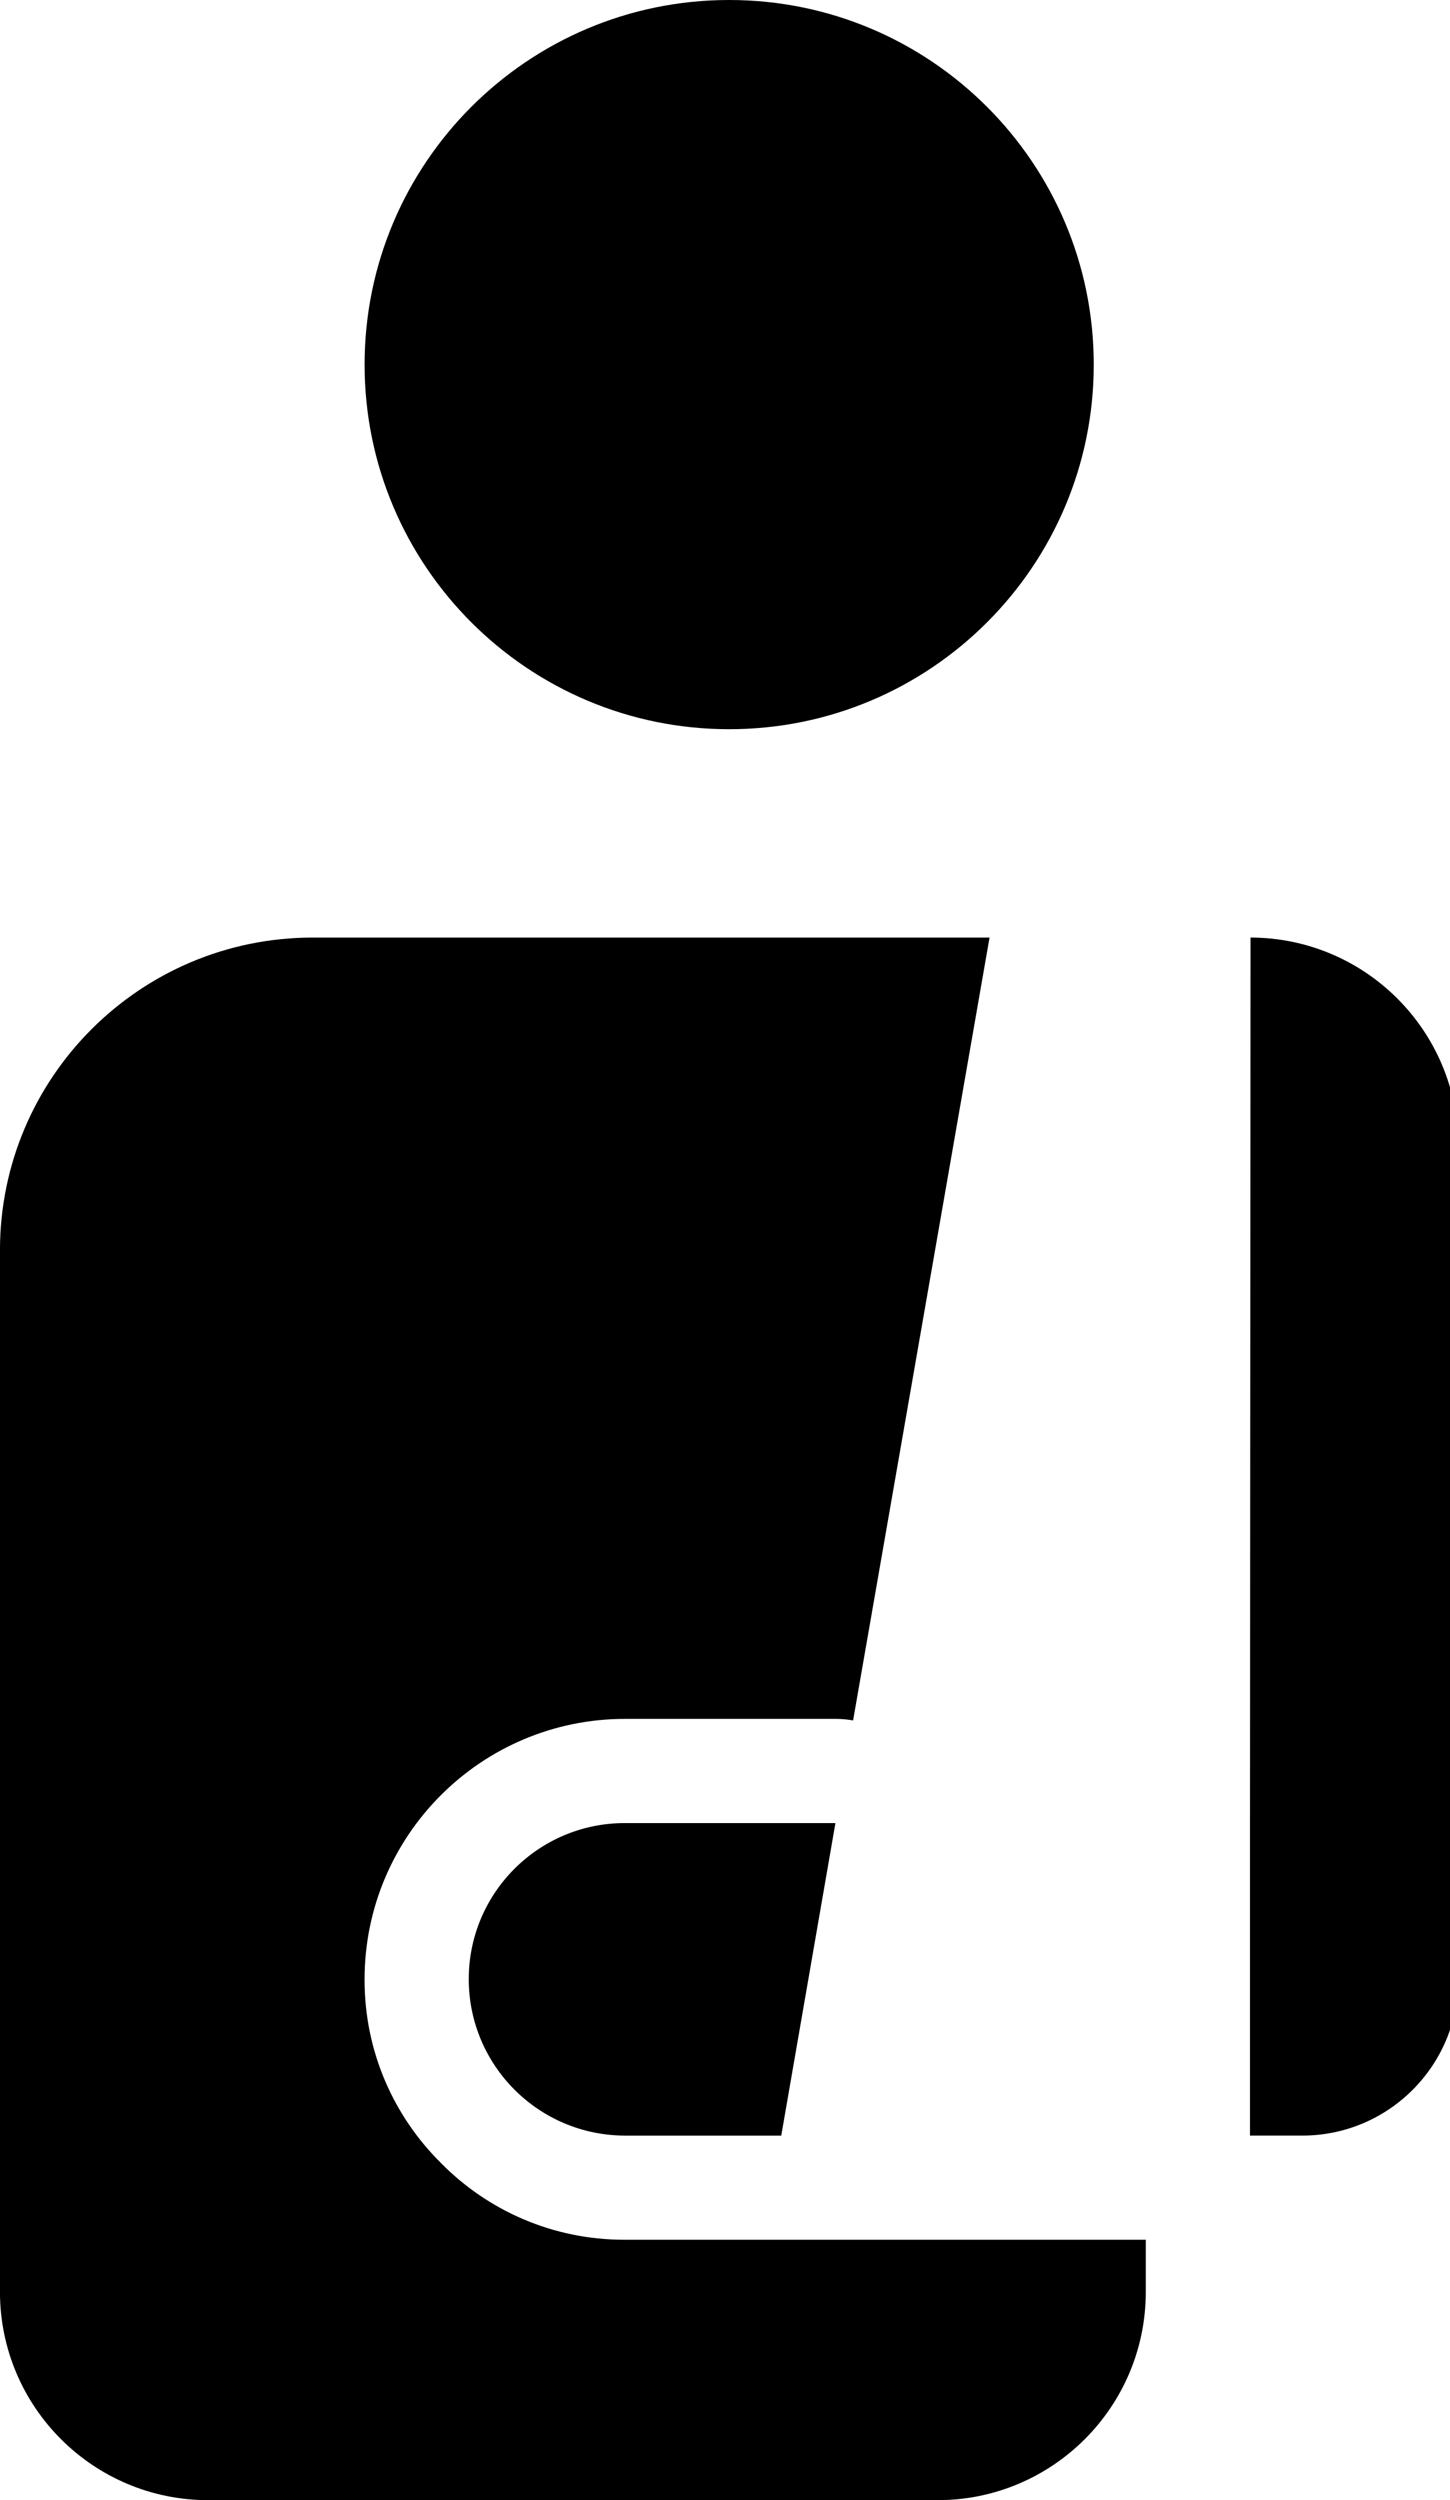 
<svg version="1.1" xmlns="http://www.w3.org/2000/svg" width="58" height="100" viewBox="0 0 58 100">
<title>injured</title>
<path d="M17.646 86.521c-1.891-1.867-3.063-4.459-3.063-7.324 0-0.011 0-0.021 0-0.032v0.002c0.002-5.752 4.665-10.415 10.416-10.417h8.417c0.004 0 0.008 0 0.012 0 0.246 0 0.487 0.023 0.72 0.066l-0.024-0.004 5.458-31.312h-27.083c-6.901 0.006-12.494 5.599-12.5 12.499v41.667c0 0.001 0 0.001 0 0.002 0 4.601 3.73 8.331 8.331 8.331 0.001 0 0.002 0 0.002 0h29.167c0.001 0 0.001 0 0.002 0 4.601 0 8.331-3.73 8.331-8.331 0-0.001 0-0.002 0-0.002v0-2.083h-20.833c-0.009 0-0.020 0-0.030 0-2.866 0-5.457-1.171-7.323-3.061l-0.001-0.001z"></path>
<path d="M18.75 79.167c0.005 3.45 2.8 6.245 6.25 6.25h6.25l2.167-12.5h-8.417c-0.002 0-0.005 0-0.008 0-3.447 0-6.242 2.795-6.242 6.242 0 0.003 0 0.006 0 0.009v-0z"></path>
<path d="M50.021 37.5l-0.021 35.417v12.5h2.083c0.002 0 0.005 0 0.008 0 3.447 0 6.242-2.795 6.242-6.242 0-0.003 0-0.006 0-0.009v0-33.333c0-0.002 0-0.004 0-0.007 0-4.594-3.72-8.319-8.312-8.327h-0.001z"></path>
<path d="M43.75 14.583c0 8.054-6.529 14.583-14.583 14.583s-14.583-6.529-14.583-14.583c0-8.054 6.529-14.583 14.583-14.583s14.583 6.529 14.583 14.583z"></path>
</svg>
